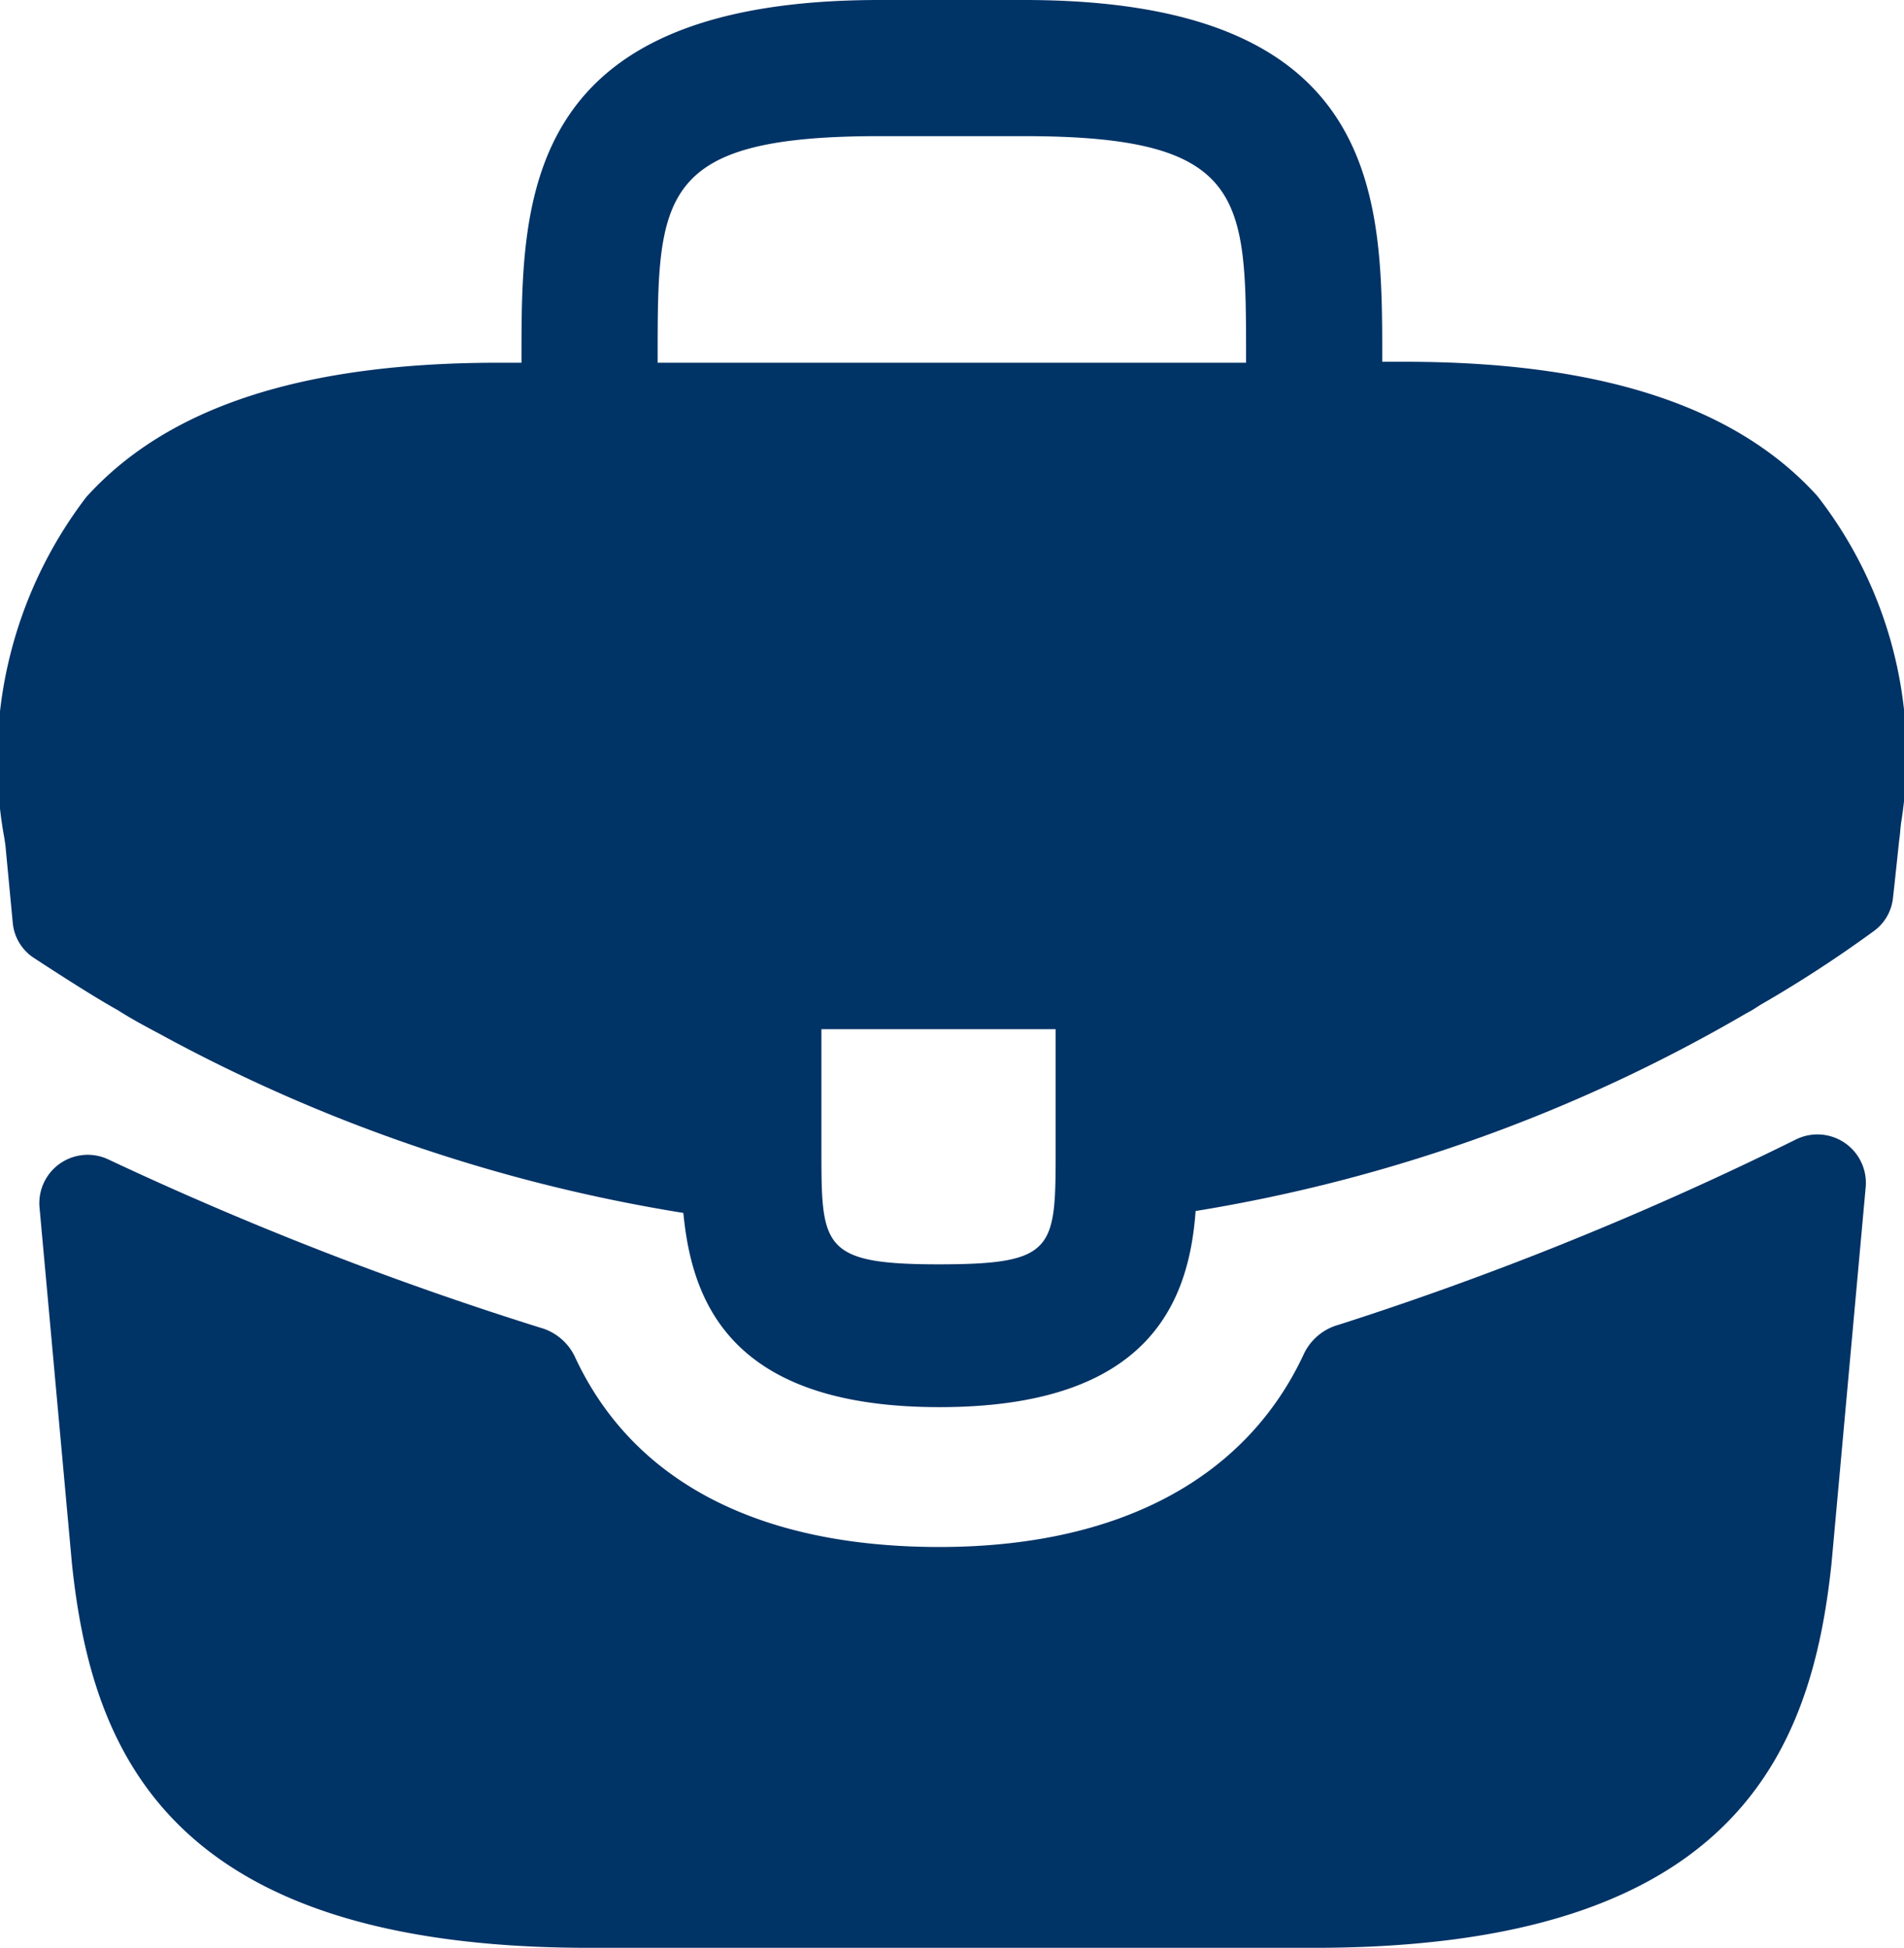 <svg xmlns="http://www.w3.org/2000/svg" width="19.997" height="20.461" viewBox="0 0 19.997 20.461">
  <g id="briefcase" transform="translate(-2.004)">
    <path id="Path_639103" data-name="Path 639103" d="M21.091,6.98c-.85-.94-2.27-1.41-4.33-1.41h-.24V5.53c0-1.68,0-3.76-3.76-3.76h-1.52c-3.76,0-3.76,2.09-3.76,3.76v.05h-.24c-2.07,0-3.48.47-4.33,1.41a4.547,4.547,0,0,0-.86,3.59l.01.07.077.813a.494.494,0,0,0,.221.368c.24.157.641.416.882.549.14.09.29.17.44.25a17.165,17.165,0,0,0,5.5,1.88c.09.94.5,2.04,2.69,2.04s2.62-1.09,2.69-2.06a16.829,16.829,0,0,0,5.79-2.08c.06-.03.1-.06.15-.09a13.15,13.15,0,0,0,1.184-.771.493.493,0,0,0,.2-.346l.016-.143.05-.47c.01-.06.01-.11.02-.18A4.433,4.433,0,0,0,21.091,6.98Zm-8,6.85c0,1.06,0,1.22-1.23,1.22s-1.23-.19-1.23-1.21V12.58h2.46ZM8.911,5.57V5.53c0-1.7,0-2.33,2.33-2.33h1.52c2.33,0,2.33.64,2.33,2.33v.05H8.911Z" transform="translate(0 -1.77)" fill="#036"/>
    <path id="Path_639104" data-name="Path 639104" d="M20.873,13.735a.509.509,0,0,1,.726.5l-.359,3.954c-.21,2-1.03,4.04-5.43,4.04H8.19c-4.4,0-5.22-2.04-5.43-4.03l-.341-3.748a.508.508,0,0,1,.716-.506,35.833,35.833,0,0,0,4.542,1.77.57.57,0,0,1,.369.315c.607,1.3,1.923,1.989,3.824,1.989,1.882,0,3.215-.717,3.824-2.019a.571.571,0,0,1,.369-.315A34.634,34.634,0,0,0,20.873,13.735Z" transform="translate(0 -1.77)" fill="#036"/>
  </g>
</svg>
